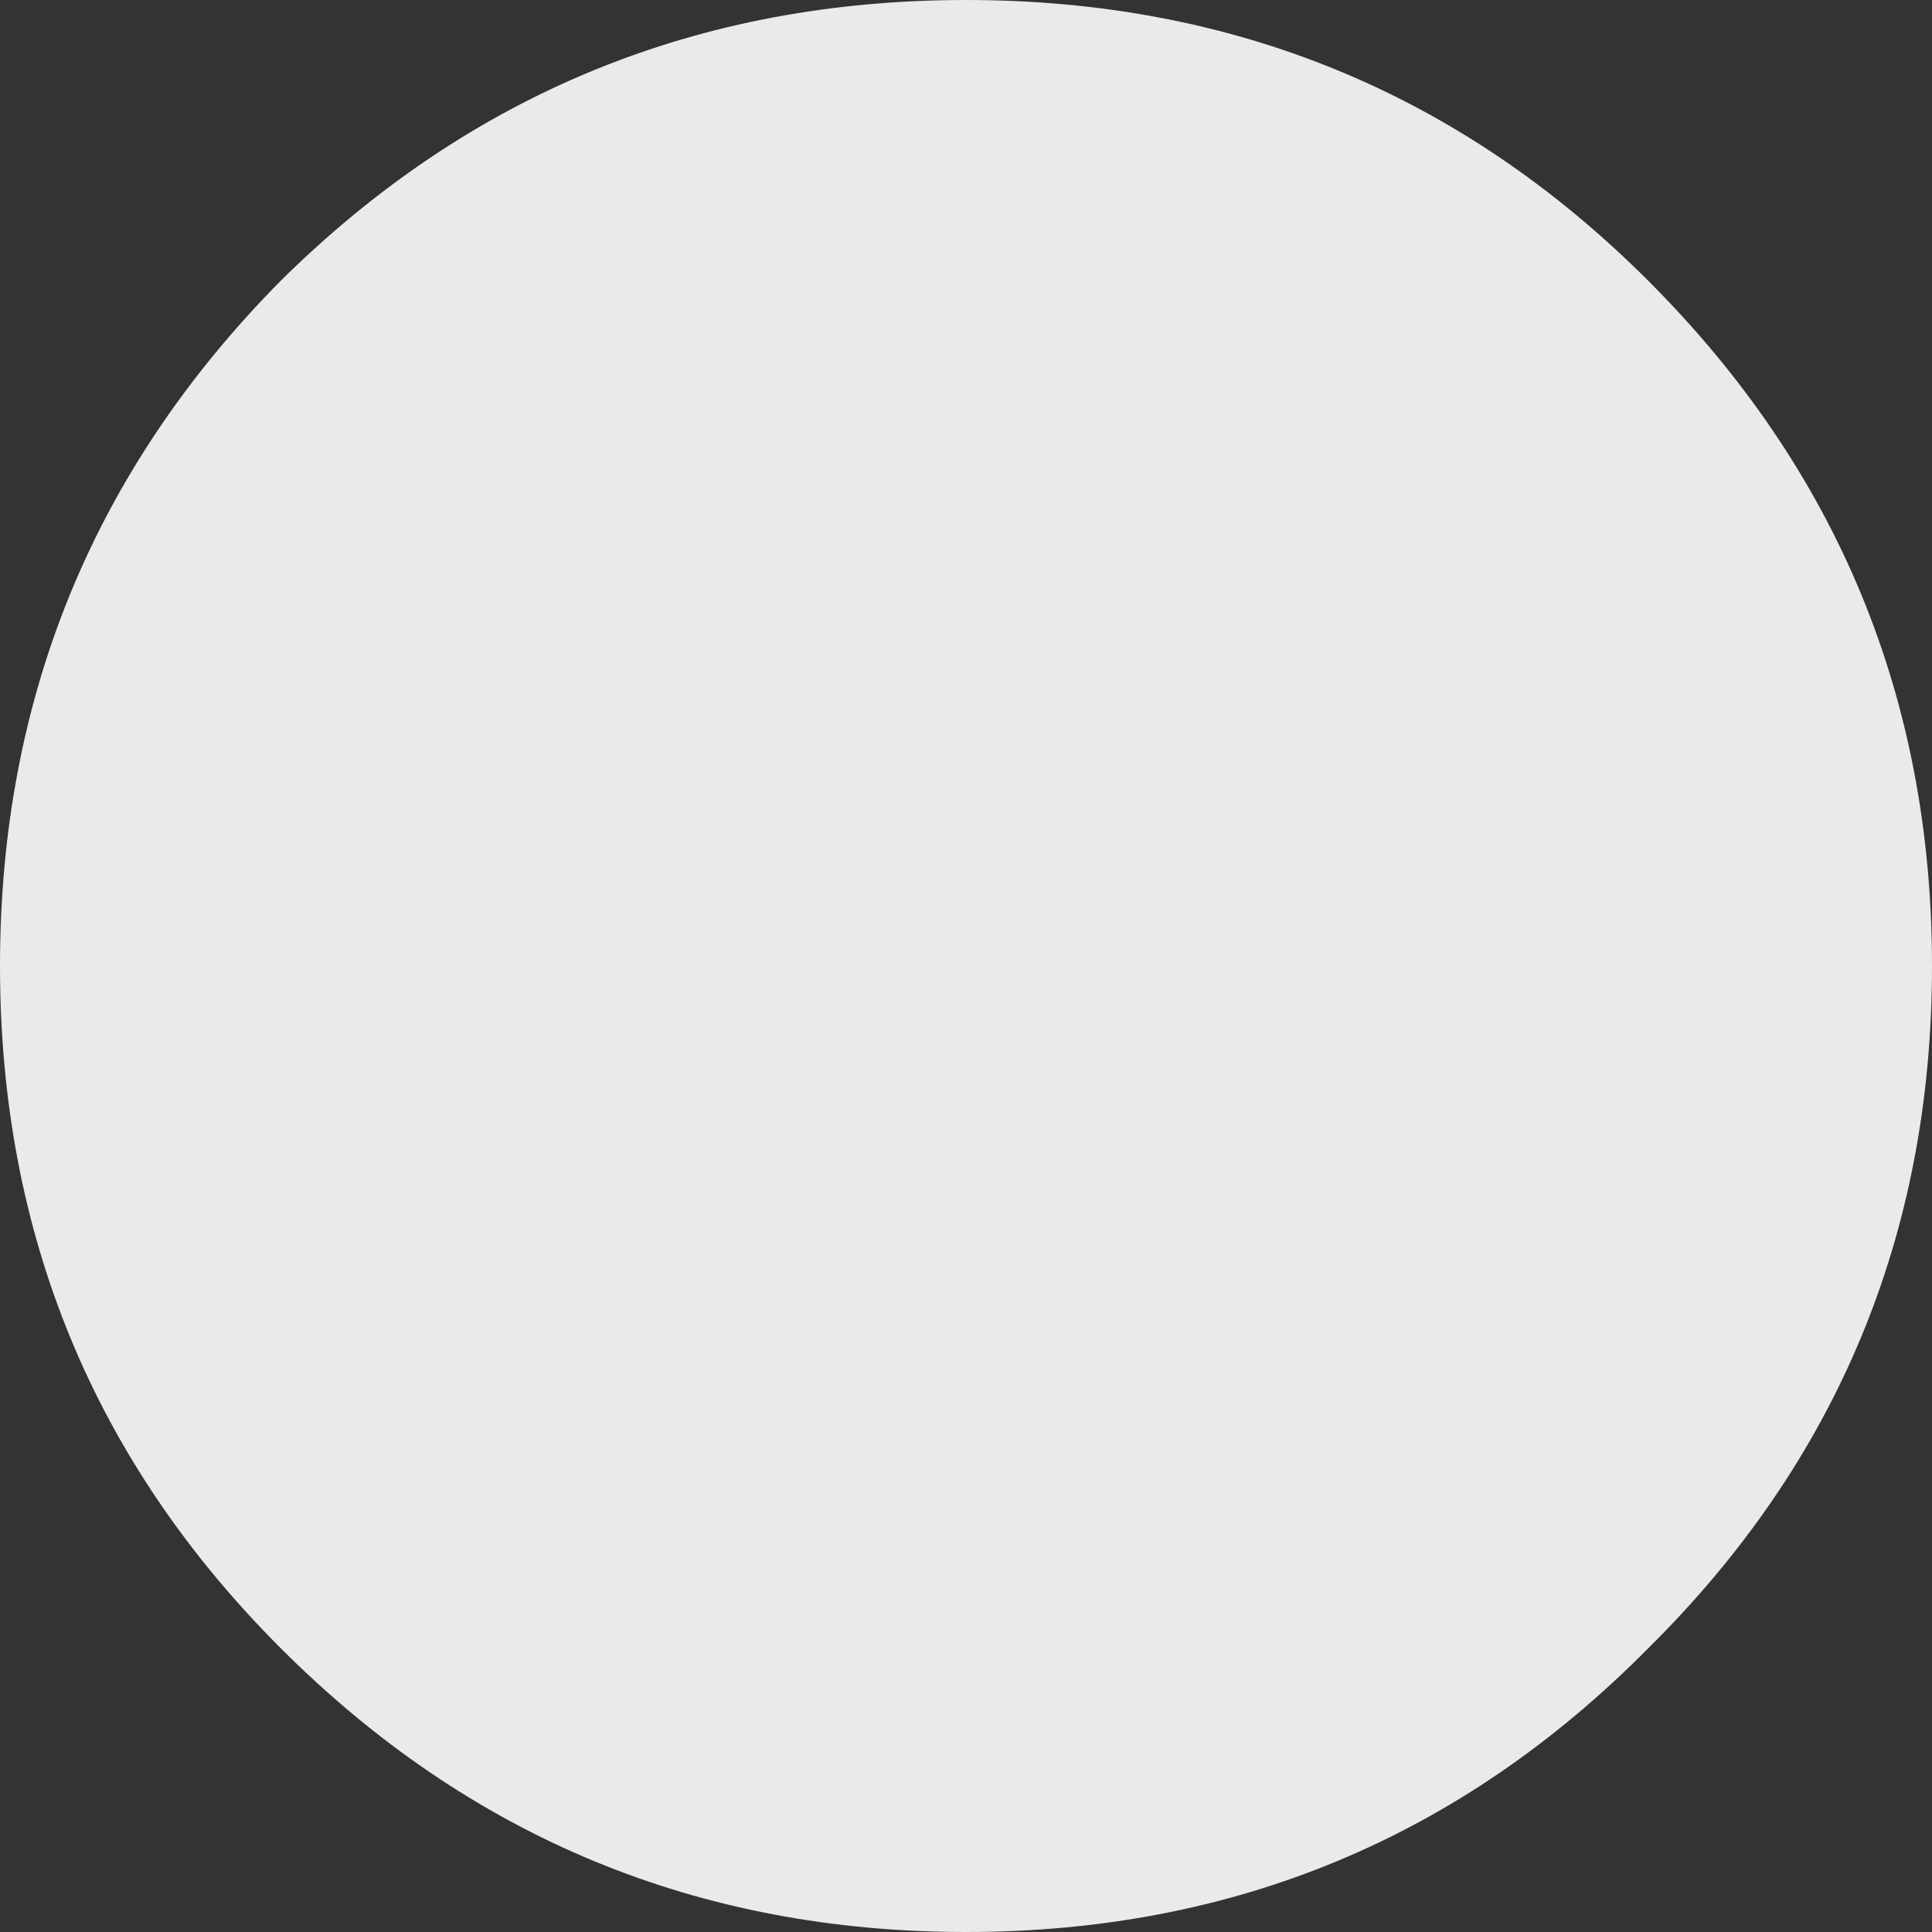<?xml version="1.0" encoding="UTF-8" standalone="no"?>
<svg xmlns:xlink="http://www.w3.org/1999/xlink" height="32.0px" width="32.0px" xmlns="http://www.w3.org/2000/svg">
  <rect width="100%" height="100%" fill="#333333" stroke="none"/>
  <g transform="matrix(1.0, 0.0, 0.0, 1.0, -16.0, -14.0)">
    <path d="M48.0 30.0 Q48.0 36.65 43.3 41.3 38.65 46.0 32.0 46.0 25.35 46.0 20.65 41.3 16.0 36.65 16.0 30.0 16.0 23.35 20.65 18.65 25.35 14.0 32.0 14.0 38.65 14.0 43.3 18.65 48.0 23.35 48.0 30.0" fill="#eceae8" fill-rule="evenodd" stroke="none"/>
  </g>
</svg>

